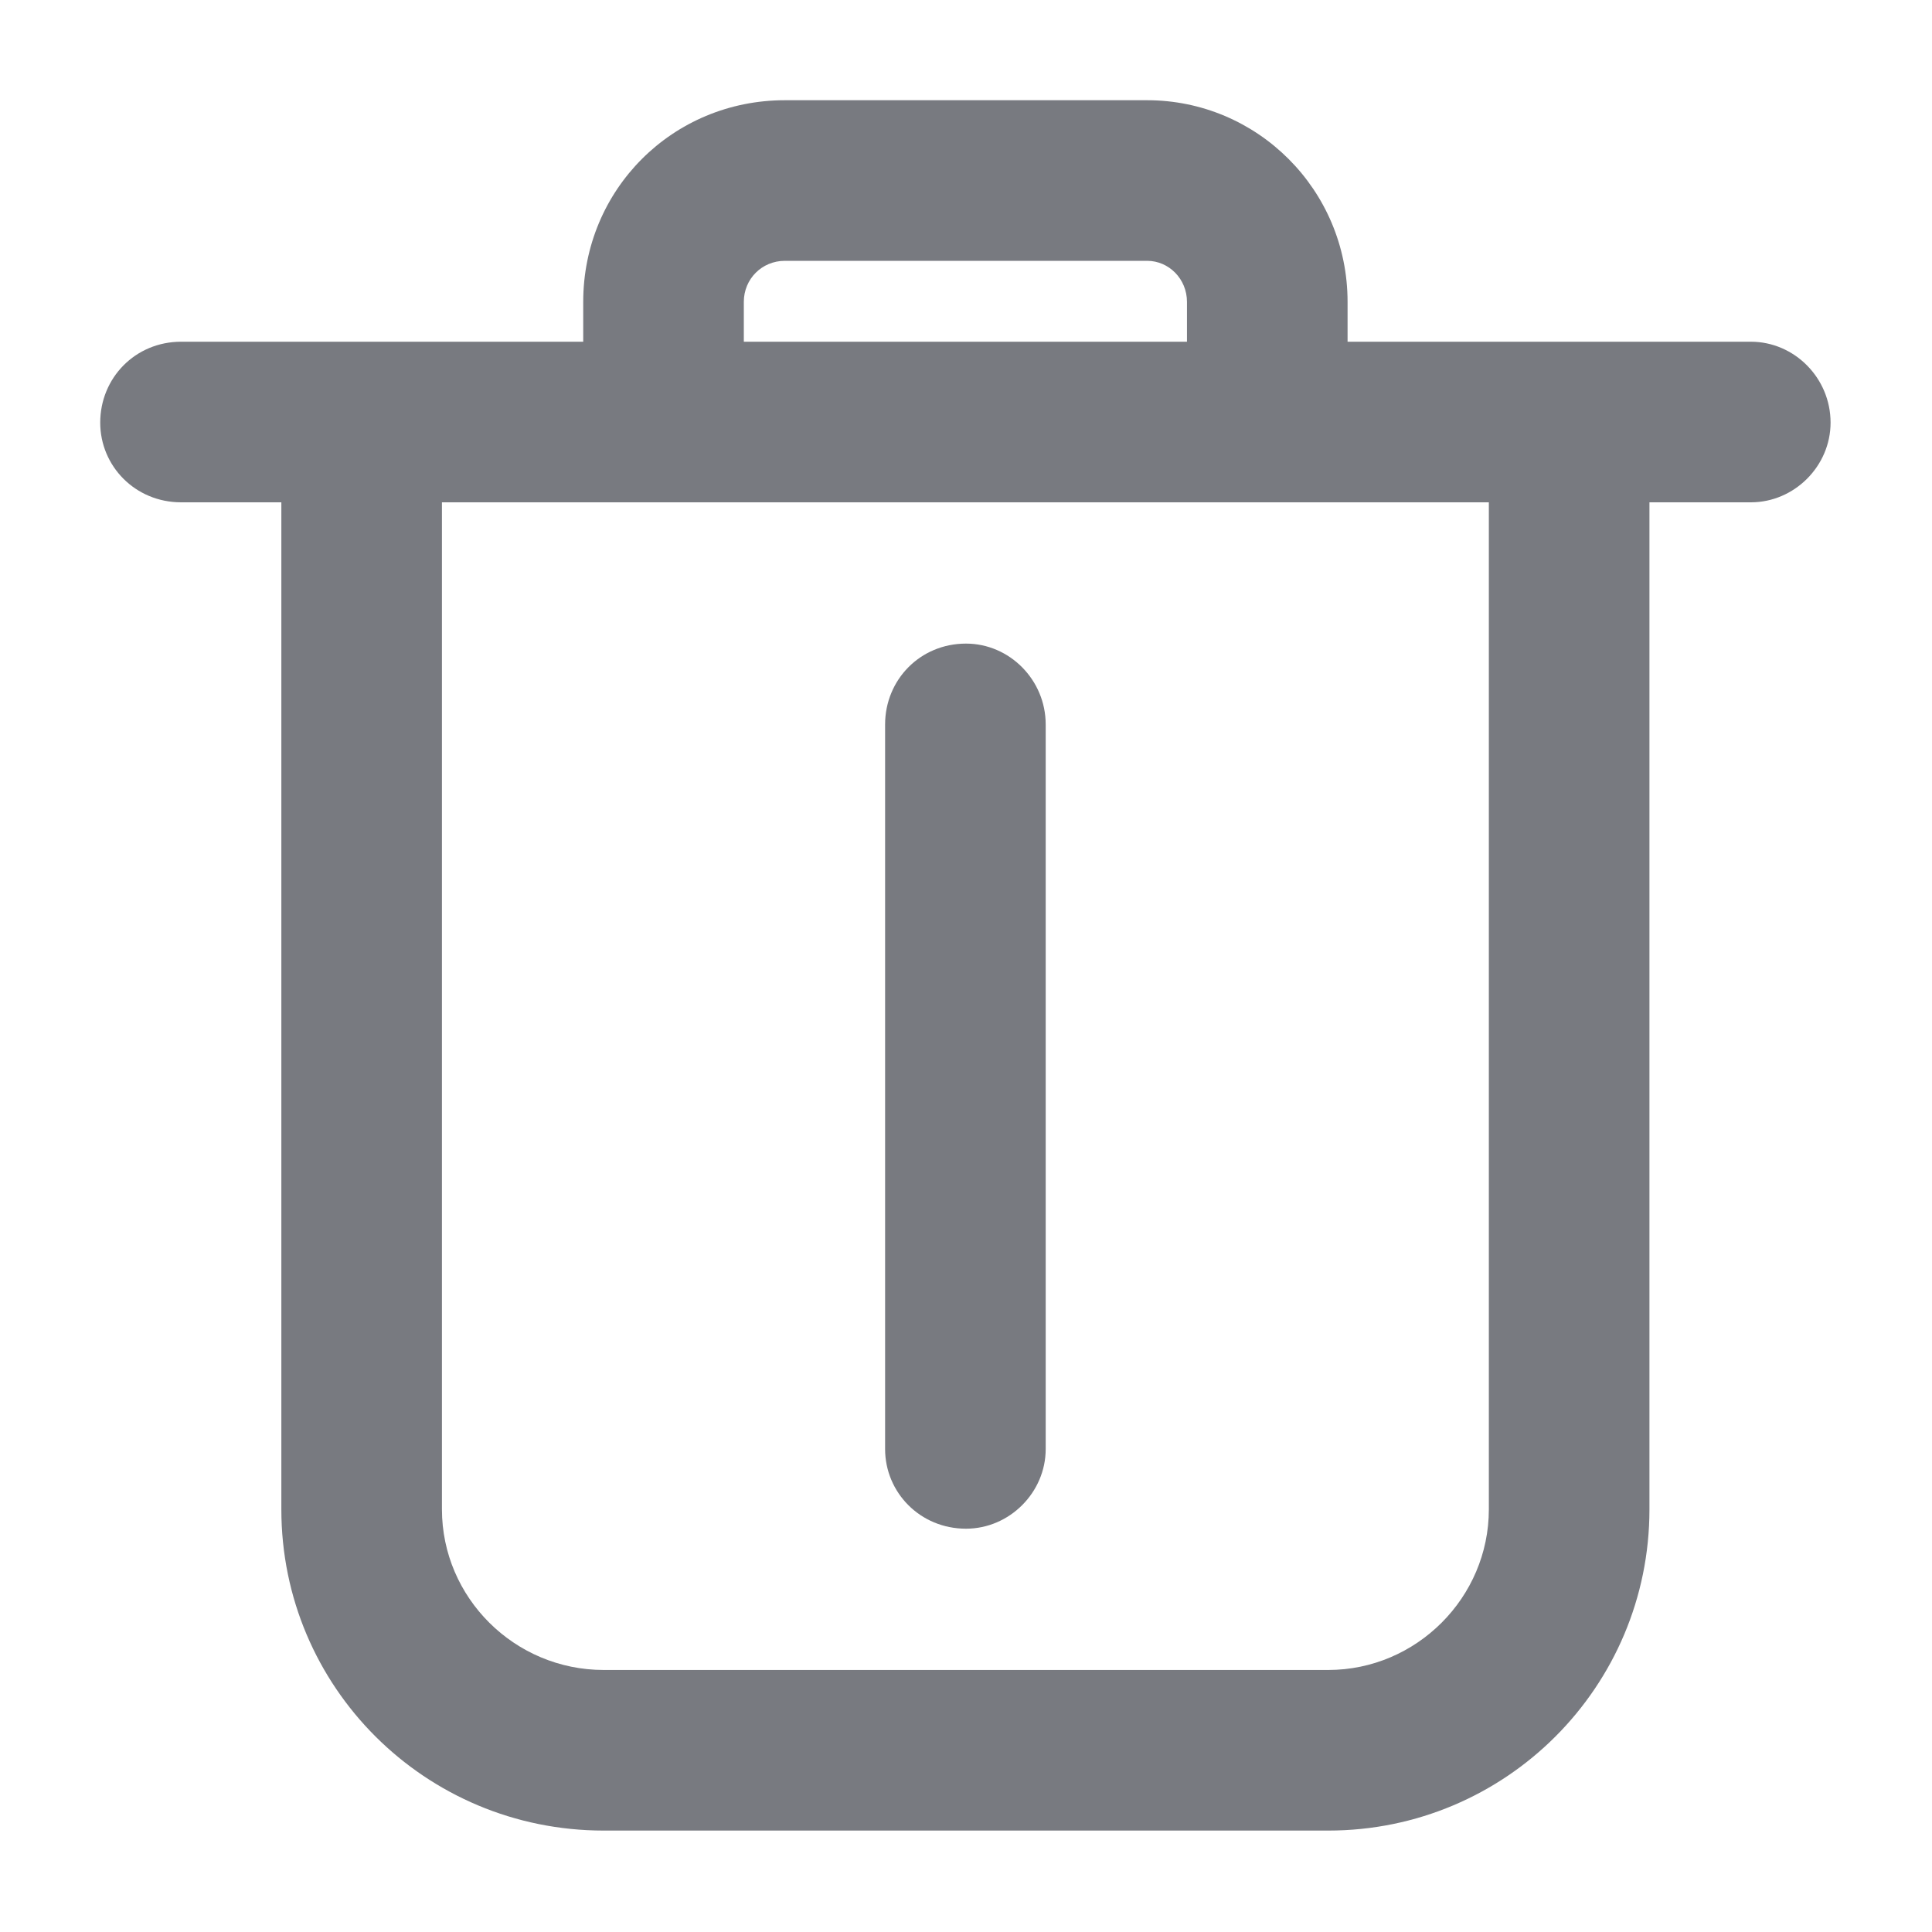 <svg width="16" height="16" viewBox="0 0 16 16" fill="none" xmlns="http://www.w3.org/2000/svg" xmlns:xlink="http://www.w3.org/1999/xlink">
	<desc>
			Created with Pixso.
	</desc>
	<defs>
		<clipPath id="clip2837_9449">
			<rect id="delete" rx="0" width="15" height="15" transform="translate(0.5 0.5)" fill="white" fill-opacity="0"/>
		</clipPath>
	</defs>
	<g clip-path="url(#clip2837_9449)">
		<path id="Vector (Stroke)" d="M4.83 2.5C4.83 1.57 5.57 0.83 6.5 0.83L9.5 0.83C10.41 0.83 11.16 1.57 11.16 2.5L11.16 2.83L14.5 2.83C14.86 2.83 15.16 3.13 15.16 3.5C15.16 3.86 14.86 4.16 14.5 4.16L13.66 4.16L13.66 12.5C13.66 13.97 12.47 15.16 11 15.16L5 15.16C3.52 15.16 2.33 13.97 2.33 12.5L2.33 4.16L1.5 4.16C1.12 4.16 0.83 3.86 0.83 3.5C0.83 3.13 1.12 2.83 1.5 2.83L4.83 2.83L4.83 2.5ZM6.16 2.83L9.83 2.83L9.83 2.5C9.83 2.31 9.68 2.16 9.5 2.16L6.5 2.16C6.31 2.16 6.16 2.31 6.16 2.5L6.16 2.83ZM3.66 4.16L3.66 12.5C3.66 13.23 4.26 13.83 5 13.83L11 13.83C11.73 13.83 12.33 13.23 12.33 12.5L12.33 4.16L3.66 4.16ZM8 5.33C8.36 5.33 8.66 5.63 8.66 6L8.66 12C8.66 12.36 8.36 12.66 8 12.66C7.62 12.66 7.33 12.36 7.33 12L7.33 6C7.33 5.63 7.62 5.33 8 5.33Z" fill="#787A80" fill-opacity="1" fill-rule="evenodd"/>
	</g>
</svg>
